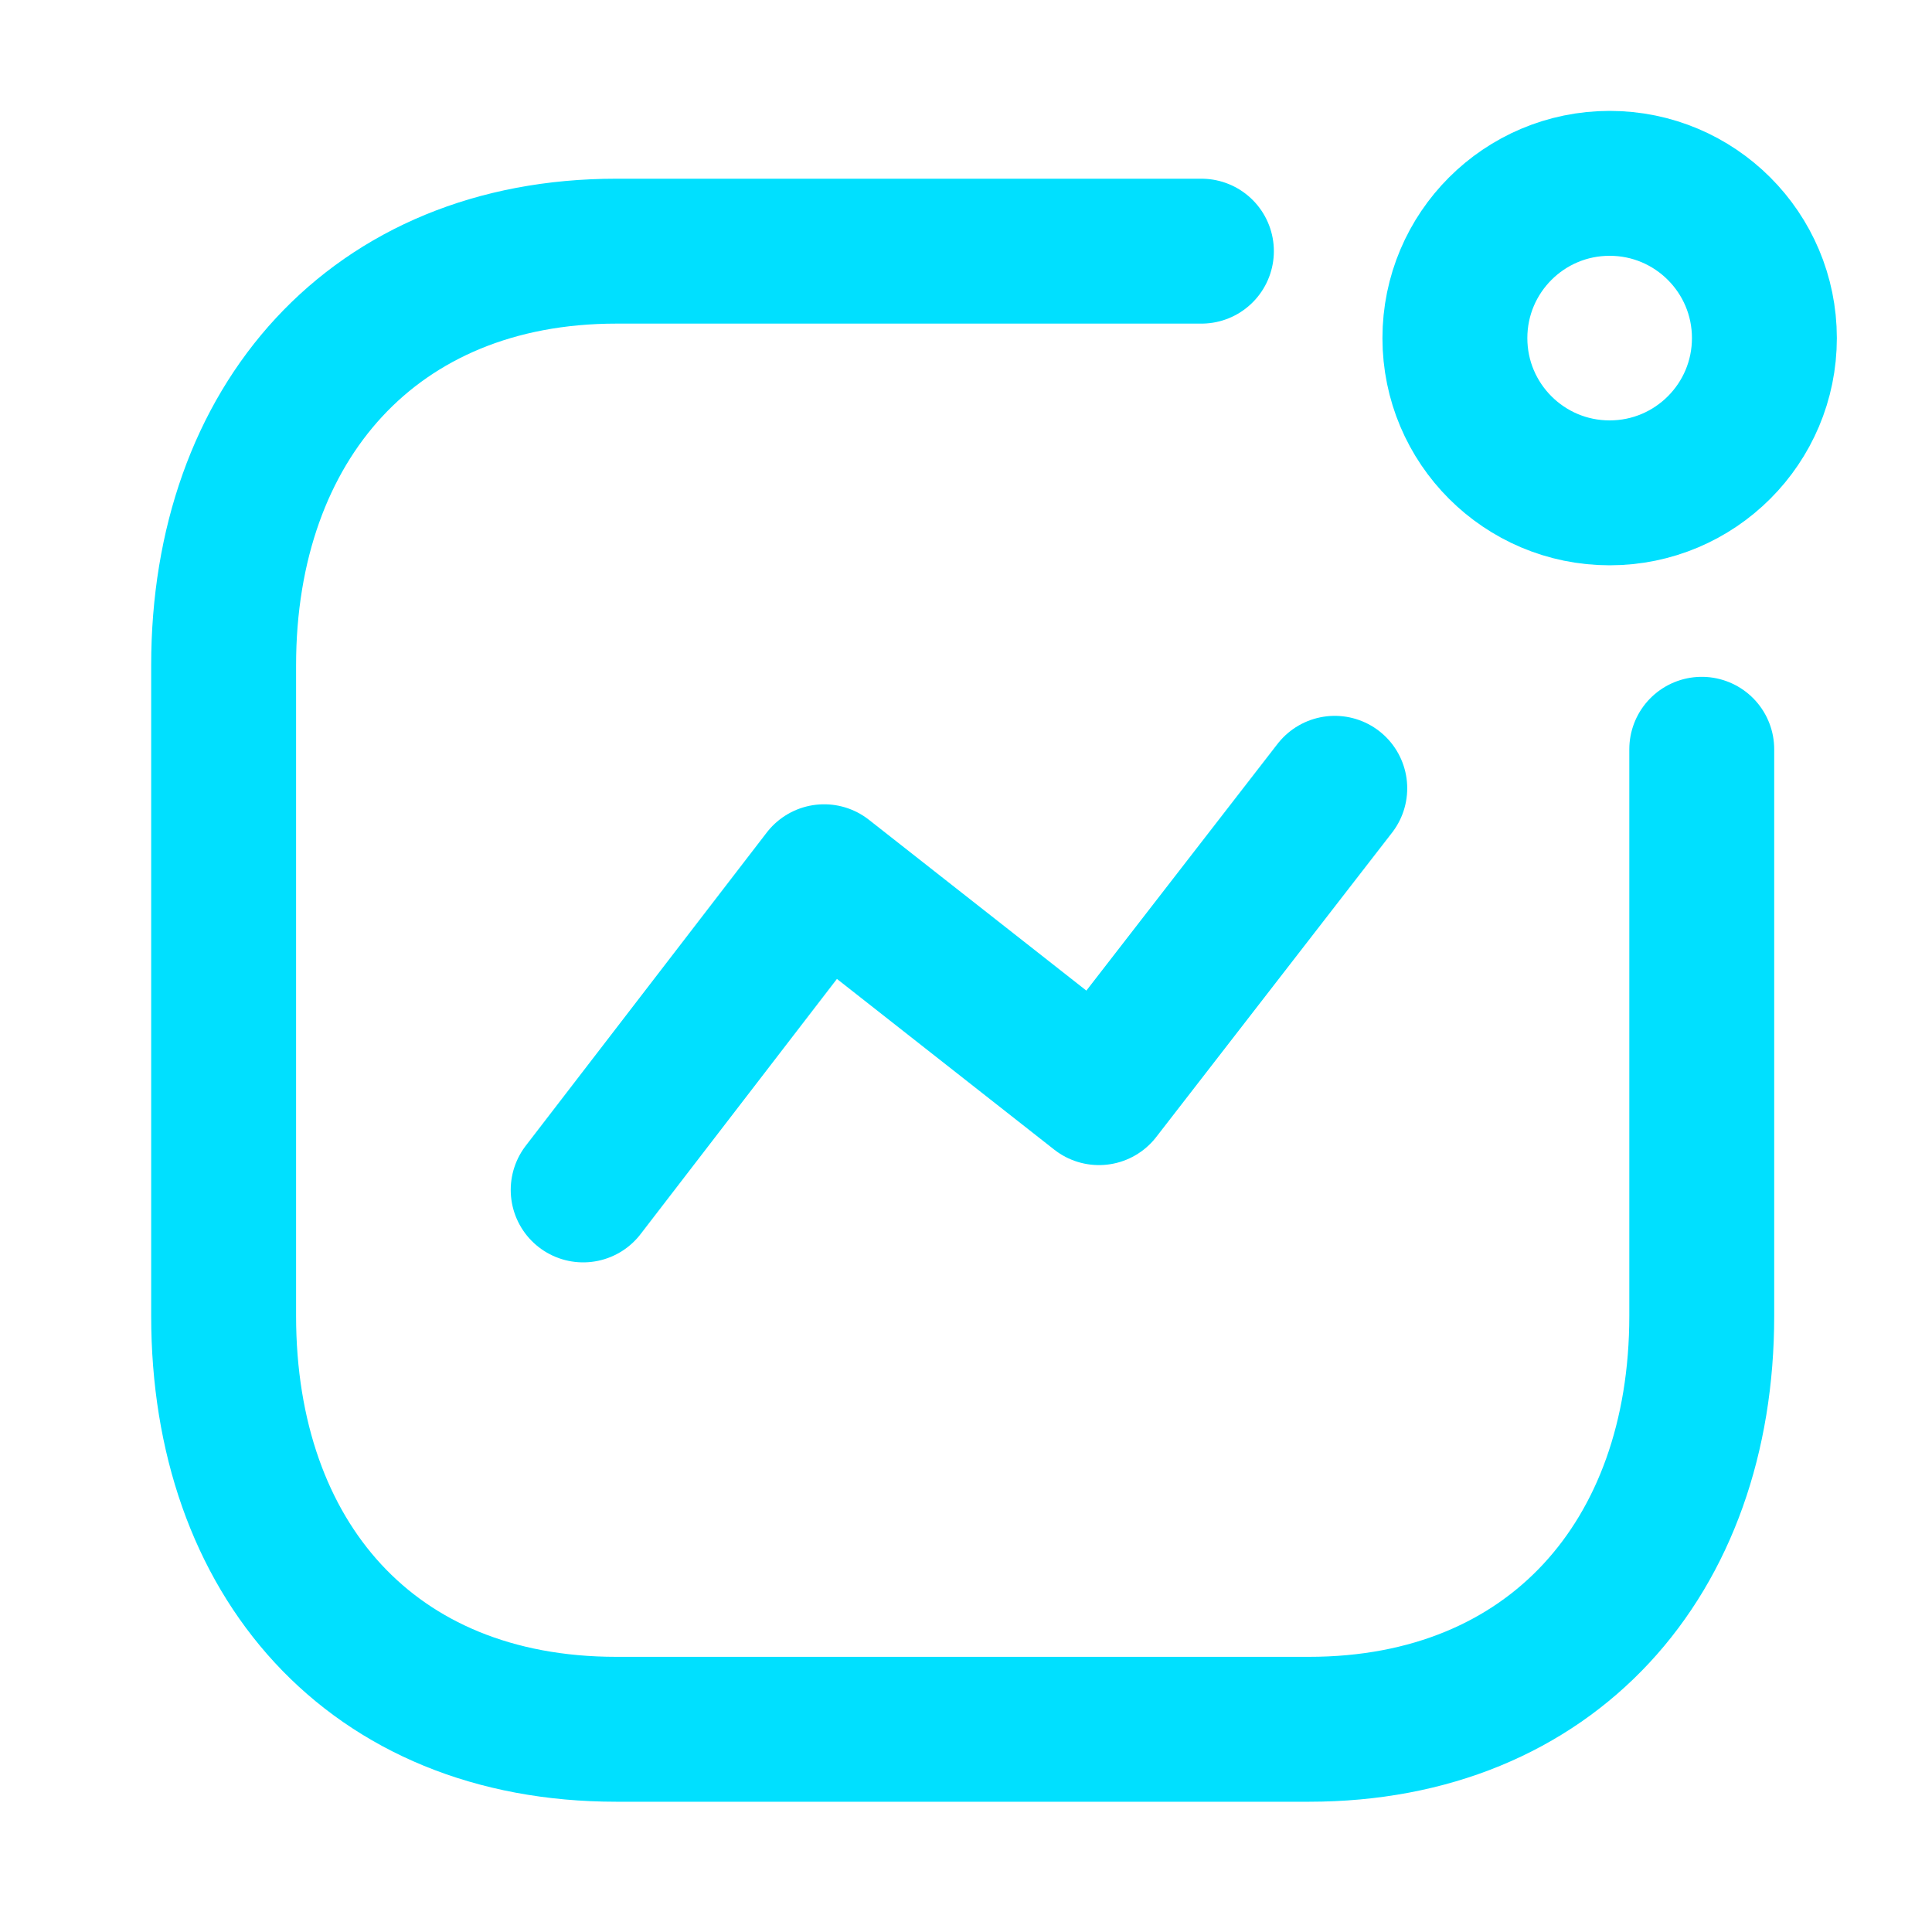 <svg width="40" height="40" viewBox="0 0 40 40" fill="none" xmlns="http://www.w3.org/2000/svg">
<path d="M12.074 24.636L17.063 18.152L22.753 22.622L27.635 16.321" stroke="#00E0FF" stroke-width="3" stroke-linecap="round" stroke-linejoin="round"/>
<ellipse cx="33.326" cy="7" rx="3.204" ry="3.204" stroke="#00E0FF" stroke-width="3" stroke-linecap="round" stroke-linejoin="round"/>
<path d="M24.874 5.2H12.761C7.742 5.2 4.63 8.755 4.63 13.774V27.244C4.63 32.264 7.681 35.803 12.761 35.803H27.101C32.12 35.803 35.233 32.264 35.233 27.244V15.513" stroke="#00E0FF" stroke-width="3" stroke-linecap="round" stroke-linejoin="round"/>
</svg>
